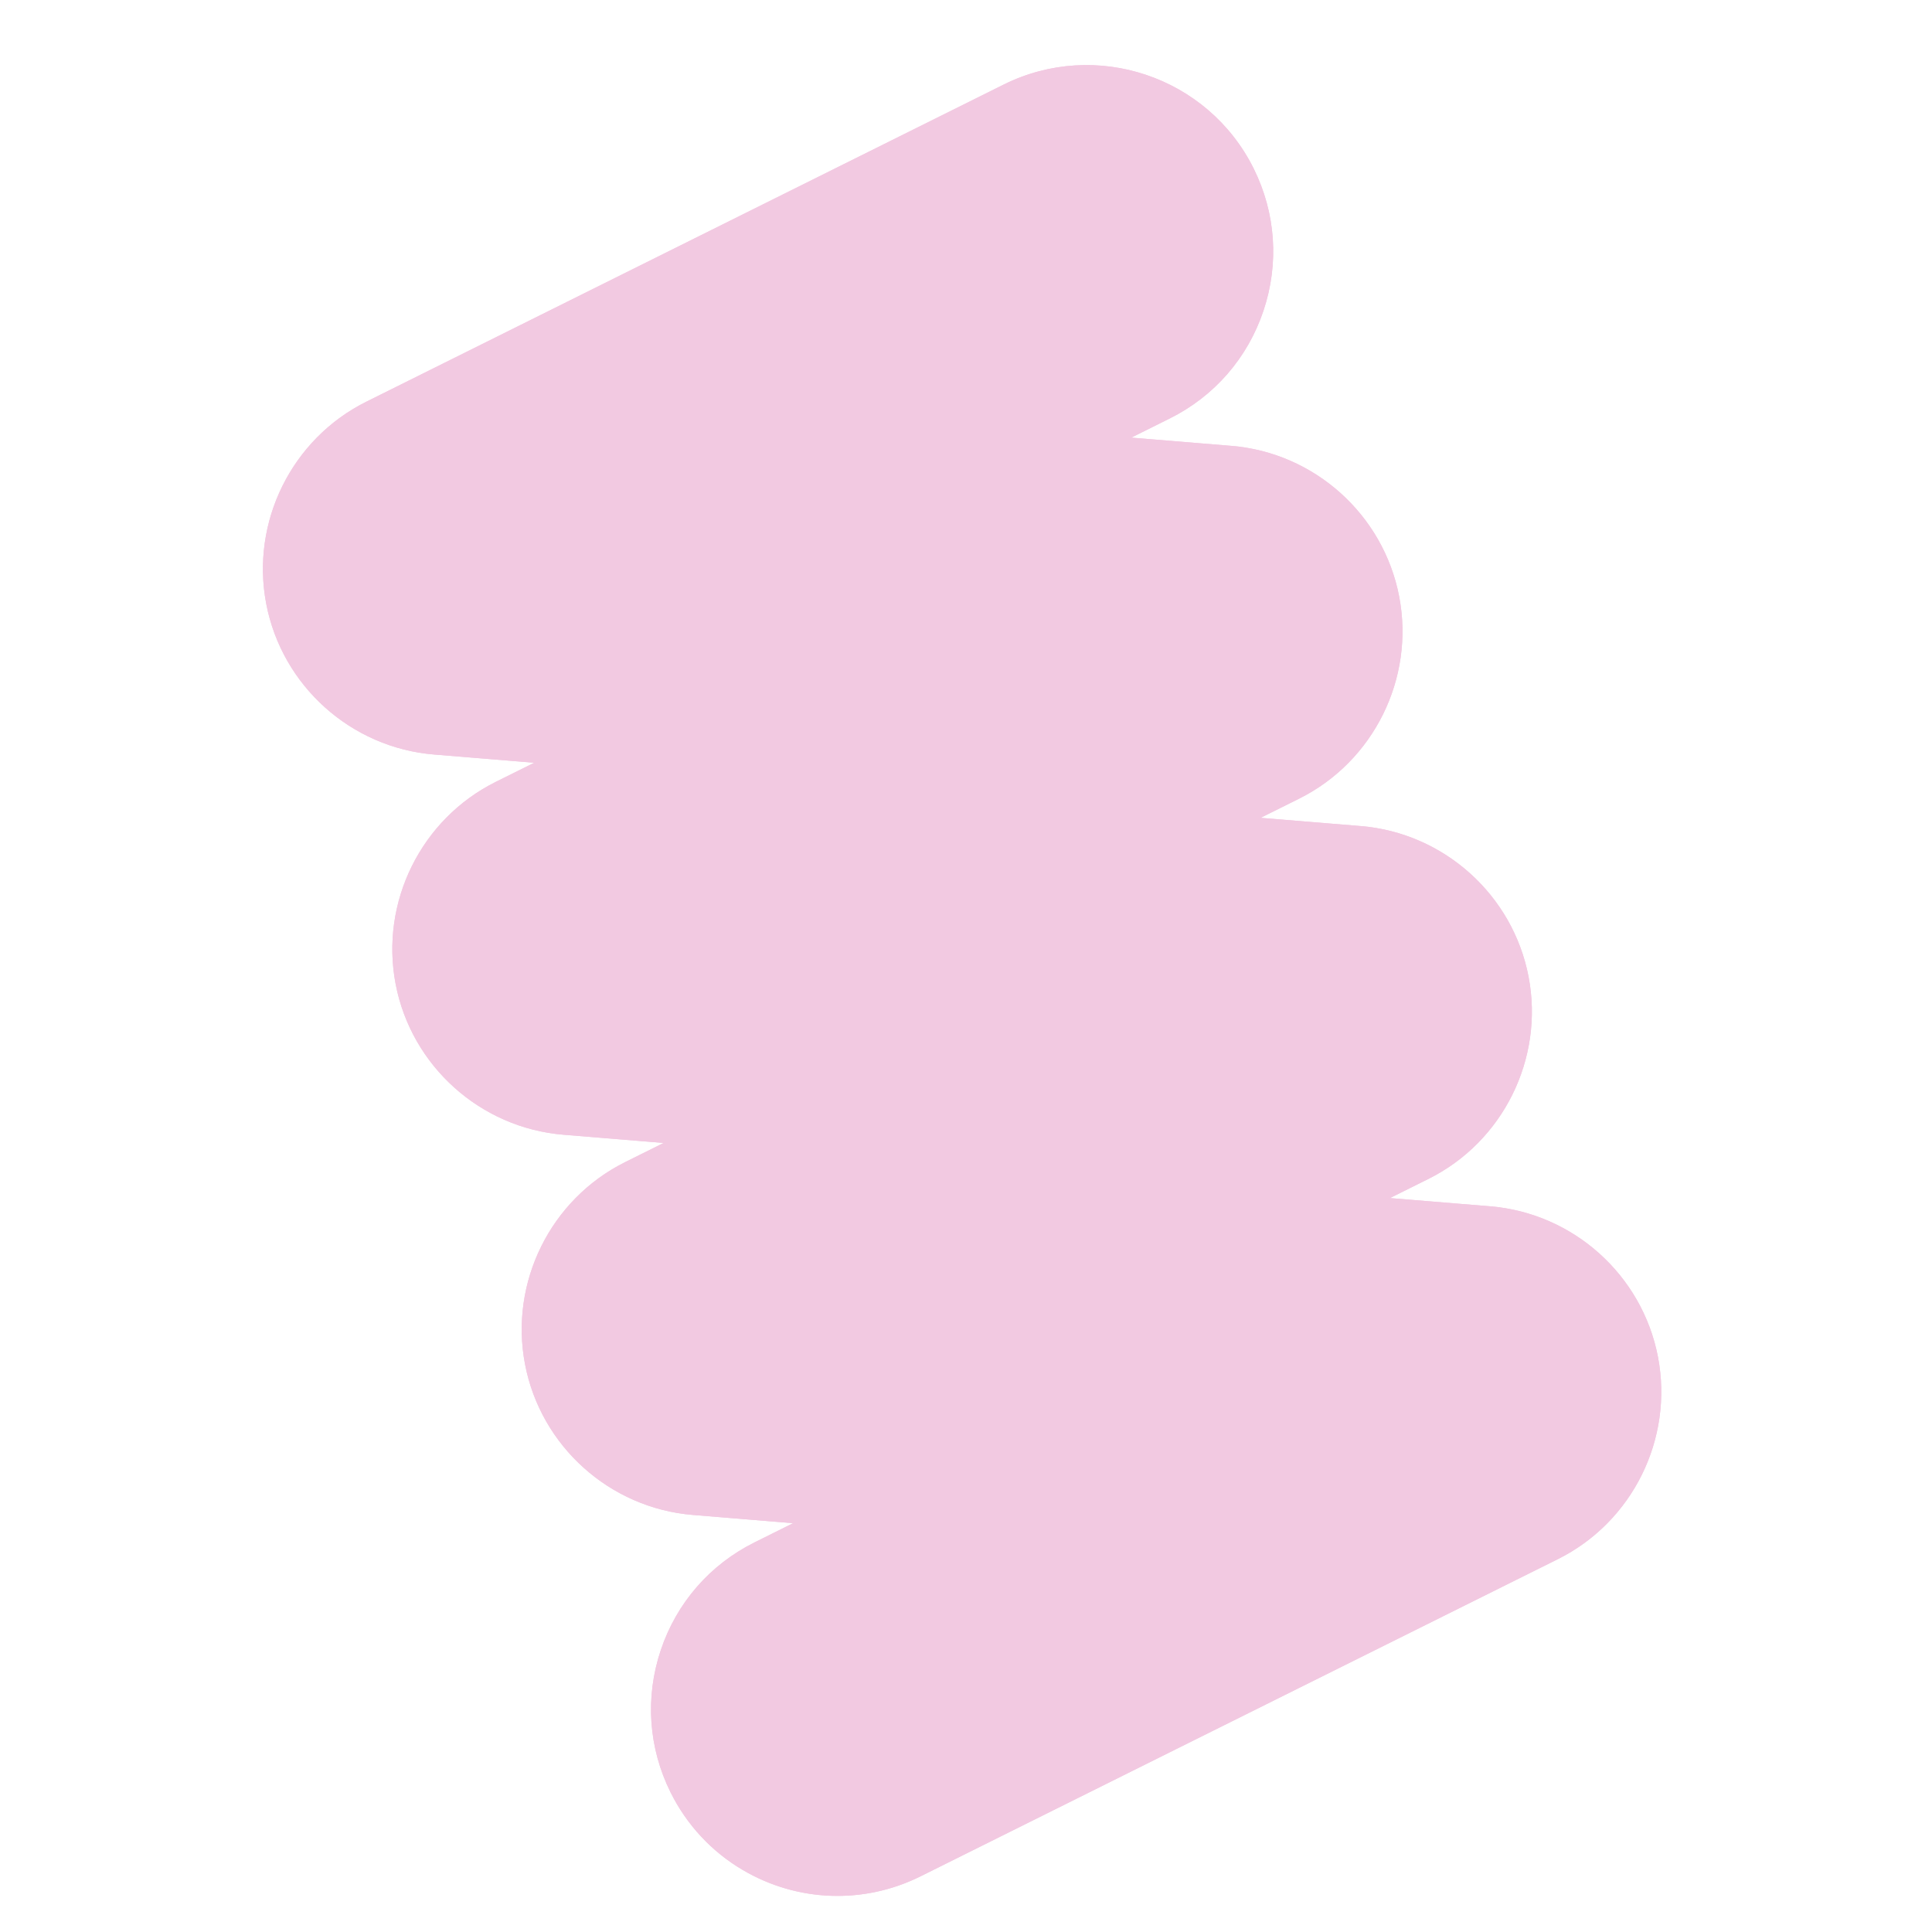 <svg xmlns="http://www.w3.org/2000/svg" xmlns:xlink="http://www.w3.org/1999/xlink" width="1080" zoomAndPan="magnify" viewBox="0 0 810 810" height="1080" preserveAspectRatio="xMidYMid meet" version="1.0"><defs><clipPath id="id1"><path d="M 110 27 L 697 27 L 697 795 L 110 795 Z M 110 27 " clip-rule="nonzero"/></clipPath><clipPath id="id2"><path d="M 287.199 -96.973 L 903.859 265.891 L 525.02 909.703 L -91.641 546.84 Z M 287.199 -96.973 " clip-rule="nonzero"/></clipPath><clipPath id="id3"><path d="M 287.199 -96.973 L 903.859 265.891 L 525.02 909.703 L -91.641 546.84 Z M 287.199 -96.973 " clip-rule="nonzero"/></clipPath><clipPath id="id4"><path d="M 113 30 L 694 30 L 694 792 L 113 792 Z M 113 30 " clip-rule="nonzero"/></clipPath><clipPath id="id5"><path d="M 287.199 -96.973 L 903.859 265.891 L 525.02 909.703 L -91.641 546.84 Z M 287.199 -96.973 " clip-rule="nonzero"/></clipPath><clipPath id="id6"><path d="M 287.199 -96.973 L 903.859 265.891 L 525.02 909.703 L -91.641 546.84 Z M 287.199 -96.973 " clip-rule="nonzero"/></clipPath><clipPath id="id7"><path d="M 110 27 L 697 27 L 697 795 L 110 795 Z M 110 27 " clip-rule="nonzero"/></clipPath><clipPath id="id8"><path d="M 287.199 -96.973 L 903.859 265.891 L 525.02 909.703 L -91.641 546.84 Z M 287.199 -96.973 " clip-rule="nonzero"/></clipPath><clipPath id="id9"><path d="M 287.199 -96.973 L 903.859 265.891 L 525.02 909.703 L -91.641 546.84 Z M 287.199 -96.973 " clip-rule="nonzero"/></clipPath></defs><g clip-path="url(#id1)"><g clip-path="url(#id2)"><g clip-path="url(#id3)"><path fill="rgb(94.899%, 78.819%, 88.239%)" d="M 653.152 653.676 L 385.957 786.652 C 362.195 798.477 334.332 797.492 311.43 784.016 C 298.391 776.348 287.922 765.098 281.152 751.488 C 271.855 732.793 270.395 711.59 277.043 691.789 C 283.688 671.988 297.645 655.961 316.344 646.656 L 332.512 638.609 L 290.457 635.148 C 255.629 632.277 226.703 606.305 220.121 571.98 C 213.535 537.652 230.793 502.801 262.09 487.227 L 278.227 479.195 L 236.211 475.742 C 201.379 472.875 172.453 446.898 165.871 412.57 C 159.285 378.242 176.543 343.391 207.84 327.816 L 223.969 319.793 L 181.961 316.336 C 147.129 313.473 118.203 287.496 111.621 253.164 C 105.035 218.836 122.293 183.984 153.59 168.414 L 420.789 35.461 C 459.391 16.254 506.402 32.031 525.594 70.629 C 534.891 89.324 536.348 110.527 529.699 130.328 C 523.051 150.129 509.094 166.156 490.395 175.461 L 474.285 183.477 L 516.27 186.93 C 551.102 189.789 580.027 215.77 586.613 250.098 C 593.195 284.426 575.938 319.277 544.645 334.848 L 528.508 342.879 L 570.523 346.336 C 605.355 349.199 634.281 375.176 640.863 409.504 C 647.449 443.832 630.191 478.684 598.895 494.258 L 582.746 502.293 L 624.777 505.75 C 659.609 508.617 688.535 534.594 695.117 568.922 C 701.699 603.25 684.445 638.102 653.152 653.676 Z M 653.152 653.676 " fill-opacity="1" fill-rule="nonzero"/></g></g></g><g clip-path="url(#id4)"><g clip-path="url(#id5)"><g clip-path="url(#id6)"><path fill="rgb(94.899%, 78.819%, 88.239%)" d="M 312.914 781.488 C 312.918 781.492 312.914 781.488 312.91 781.484 C 300.367 774.105 290.293 763.281 283.781 750.184 C 274.832 732.188 273.426 711.781 279.824 692.723 C 286.223 673.664 299.656 658.238 317.648 649.281 L 338.523 638.891 C 339.113 638.598 339.434 637.949 339.312 637.301 C 339.23 636.879 338.973 636.523 338.617 636.316 C 338.43 636.207 338.219 636.137 337.992 636.117 L 290.699 632.227 C 257.176 629.465 229.336 604.461 223 571.426 C 216.66 538.387 233.273 504.84 263.395 489.852 L 284.238 479.477 C 284.828 479.184 285.152 478.535 285.027 477.887 C 284.902 477.242 284.363 476.758 283.707 476.703 L 236.449 472.816 C 202.926 470.055 175.086 445.055 168.746 412.012 C 162.41 378.973 179.02 345.43 209.141 330.441 L 229.98 320.07 C 230.57 319.777 230.891 319.125 230.766 318.48 C 230.645 317.836 230.102 317.352 229.449 317.297 L 182.203 313.41 C 148.676 310.652 120.836 285.652 114.5 252.605 C 108.164 219.566 124.773 186.023 154.898 171.035 L 422.098 38.086 C 459.246 19.602 504.5 34.785 522.969 71.938 C 531.914 89.93 533.32 110.336 526.922 129.395 C 520.52 148.453 507.086 163.879 489.09 172.836 L 468.273 183.195 C 467.684 183.484 467.359 184.137 467.484 184.785 C 467.609 185.43 468.148 185.914 468.805 185.969 L 516.031 189.852 C 549.555 192.609 577.395 217.609 583.734 250.652 C 590.07 283.695 573.461 317.238 543.34 332.227 L 522.492 342.602 C 521.906 342.895 521.582 343.543 521.707 344.191 C 521.832 344.836 522.367 345.324 523.027 345.375 L 570.281 349.262 C 603.809 352.02 631.645 377.023 637.984 410.062 C 644.32 443.102 627.711 476.648 597.59 491.637 L 576.73 502.016 C 576.145 502.309 575.82 502.961 575.945 503.605 C 576.066 504.254 576.609 504.734 577.266 504.789 L 624.539 508.68 C 658.062 511.441 685.898 536.441 692.238 569.48 C 698.574 602.52 681.965 636.062 651.848 651.055 L 384.652 784.031 C 361.781 795.41 334.961 794.461 312.914 781.488 Z M 312.914 781.488 " fill-opacity="1" fill-rule="nonzero"/></g></g></g><g clip-path="url(#id7)"><g clip-path="url(#id8)"><g clip-path="url(#id9)"><path fill="rgb(94.899%, 78.819%, 88.239%)" d="M 695.117 568.922 C 688.535 534.598 659.609 508.621 624.781 505.754 L 582.746 502.293 L 598.895 494.258 C 630.191 478.684 647.449 443.832 640.863 409.504 C 634.281 375.176 605.355 349.199 570.523 346.336 L 528.508 342.879 L 544.645 334.852 C 575.938 319.277 593.199 284.426 586.613 250.098 C 580.027 215.77 551.102 189.793 516.27 186.93 L 474.285 183.477 L 490.395 175.461 C 509.094 166.156 523.051 150.129 529.699 130.328 C 536.348 110.527 534.891 89.324 525.594 70.629 C 506.402 32.031 459.391 16.254 420.793 35.457 L 153.59 168.414 C 122.293 183.984 105.035 218.836 111.621 253.164 C 118.203 287.496 147.129 313.473 181.961 316.336 L 223.965 319.789 L 207.836 327.816 C 176.543 343.391 159.285 378.242 165.867 412.57 C 172.453 446.898 201.379 472.875 236.211 475.738 L 278.227 479.195 L 262.086 487.227 C 230.793 502.801 213.535 537.652 220.117 571.977 C 226.703 606.301 255.629 632.277 290.457 635.148 L 332.512 638.609 L 316.344 646.656 C 297.645 655.961 283.688 671.988 277.043 691.789 C 270.395 711.59 271.855 732.793 281.152 751.488 C 287.922 765.098 298.391 776.348 311.426 784.016 C 334.332 797.492 362.191 798.477 385.957 786.652 L 653.148 653.672 C 684.445 638.102 701.699 603.25 695.117 568.922 Z M 312.91 781.484 C 300.363 774.105 290.293 763.277 283.777 750.184 C 274.832 732.188 273.426 711.781 279.824 692.723 C 286.219 673.664 299.652 658.238 317.648 649.281 L 338.523 638.891 C 339.113 638.598 339.434 637.949 339.312 637.301 C 339.23 636.879 338.973 636.523 338.617 636.316 C 338.43 636.207 338.219 636.137 337.992 636.117 L 290.699 632.227 C 257.176 629.465 229.336 604.461 223 571.426 C 216.66 538.387 233.273 504.84 263.395 489.852 L 284.238 479.477 C 284.828 479.184 285.152 478.535 285.027 477.887 C 284.902 477.242 284.363 476.758 283.707 476.703 L 236.449 472.816 C 202.926 470.055 175.086 445.055 168.746 412.012 C 162.41 378.973 179.02 345.43 209.141 330.441 L 229.98 320.07 C 230.57 319.777 230.891 319.125 230.766 318.48 C 230.645 317.836 230.102 317.352 229.449 317.297 L 182.203 313.41 C 148.676 310.652 120.836 285.652 114.5 252.605 C 108.164 219.566 124.773 186.023 154.898 171.035 L 422.098 38.086 C 459.246 19.602 504.5 34.785 522.969 71.938 C 531.914 89.93 533.32 110.336 526.922 129.395 C 520.52 148.453 507.086 163.879 489.09 172.836 L 468.273 183.195 C 467.684 183.484 467.359 184.137 467.484 184.785 C 467.609 185.43 468.148 185.914 468.805 185.969 L 516.031 189.852 C 549.555 192.609 577.395 217.609 583.734 250.652 C 590.07 283.695 573.461 317.238 543.34 332.227 L 522.492 342.602 C 521.906 342.895 521.582 343.543 521.707 344.191 C 521.832 344.836 522.367 345.324 523.027 345.375 L 570.281 349.262 C 603.809 352.02 631.645 377.023 637.984 410.062 C 644.32 443.102 627.711 476.648 597.59 491.637 L 576.73 502.016 C 576.145 502.309 575.82 502.961 575.945 503.605 C 576.066 504.254 576.609 504.734 577.266 504.789 L 624.539 508.68 C 658.062 511.441 685.898 536.441 692.238 569.48 C 698.574 602.52 681.965 636.062 651.848 651.055 L 384.652 784.031 C 361.781 795.414 334.965 794.465 312.918 781.492 C 312.918 781.492 312.91 781.488 312.91 781.484 Z M 312.91 781.484 " fill-opacity="1" fill-rule="nonzero"/></g></g></g></svg>